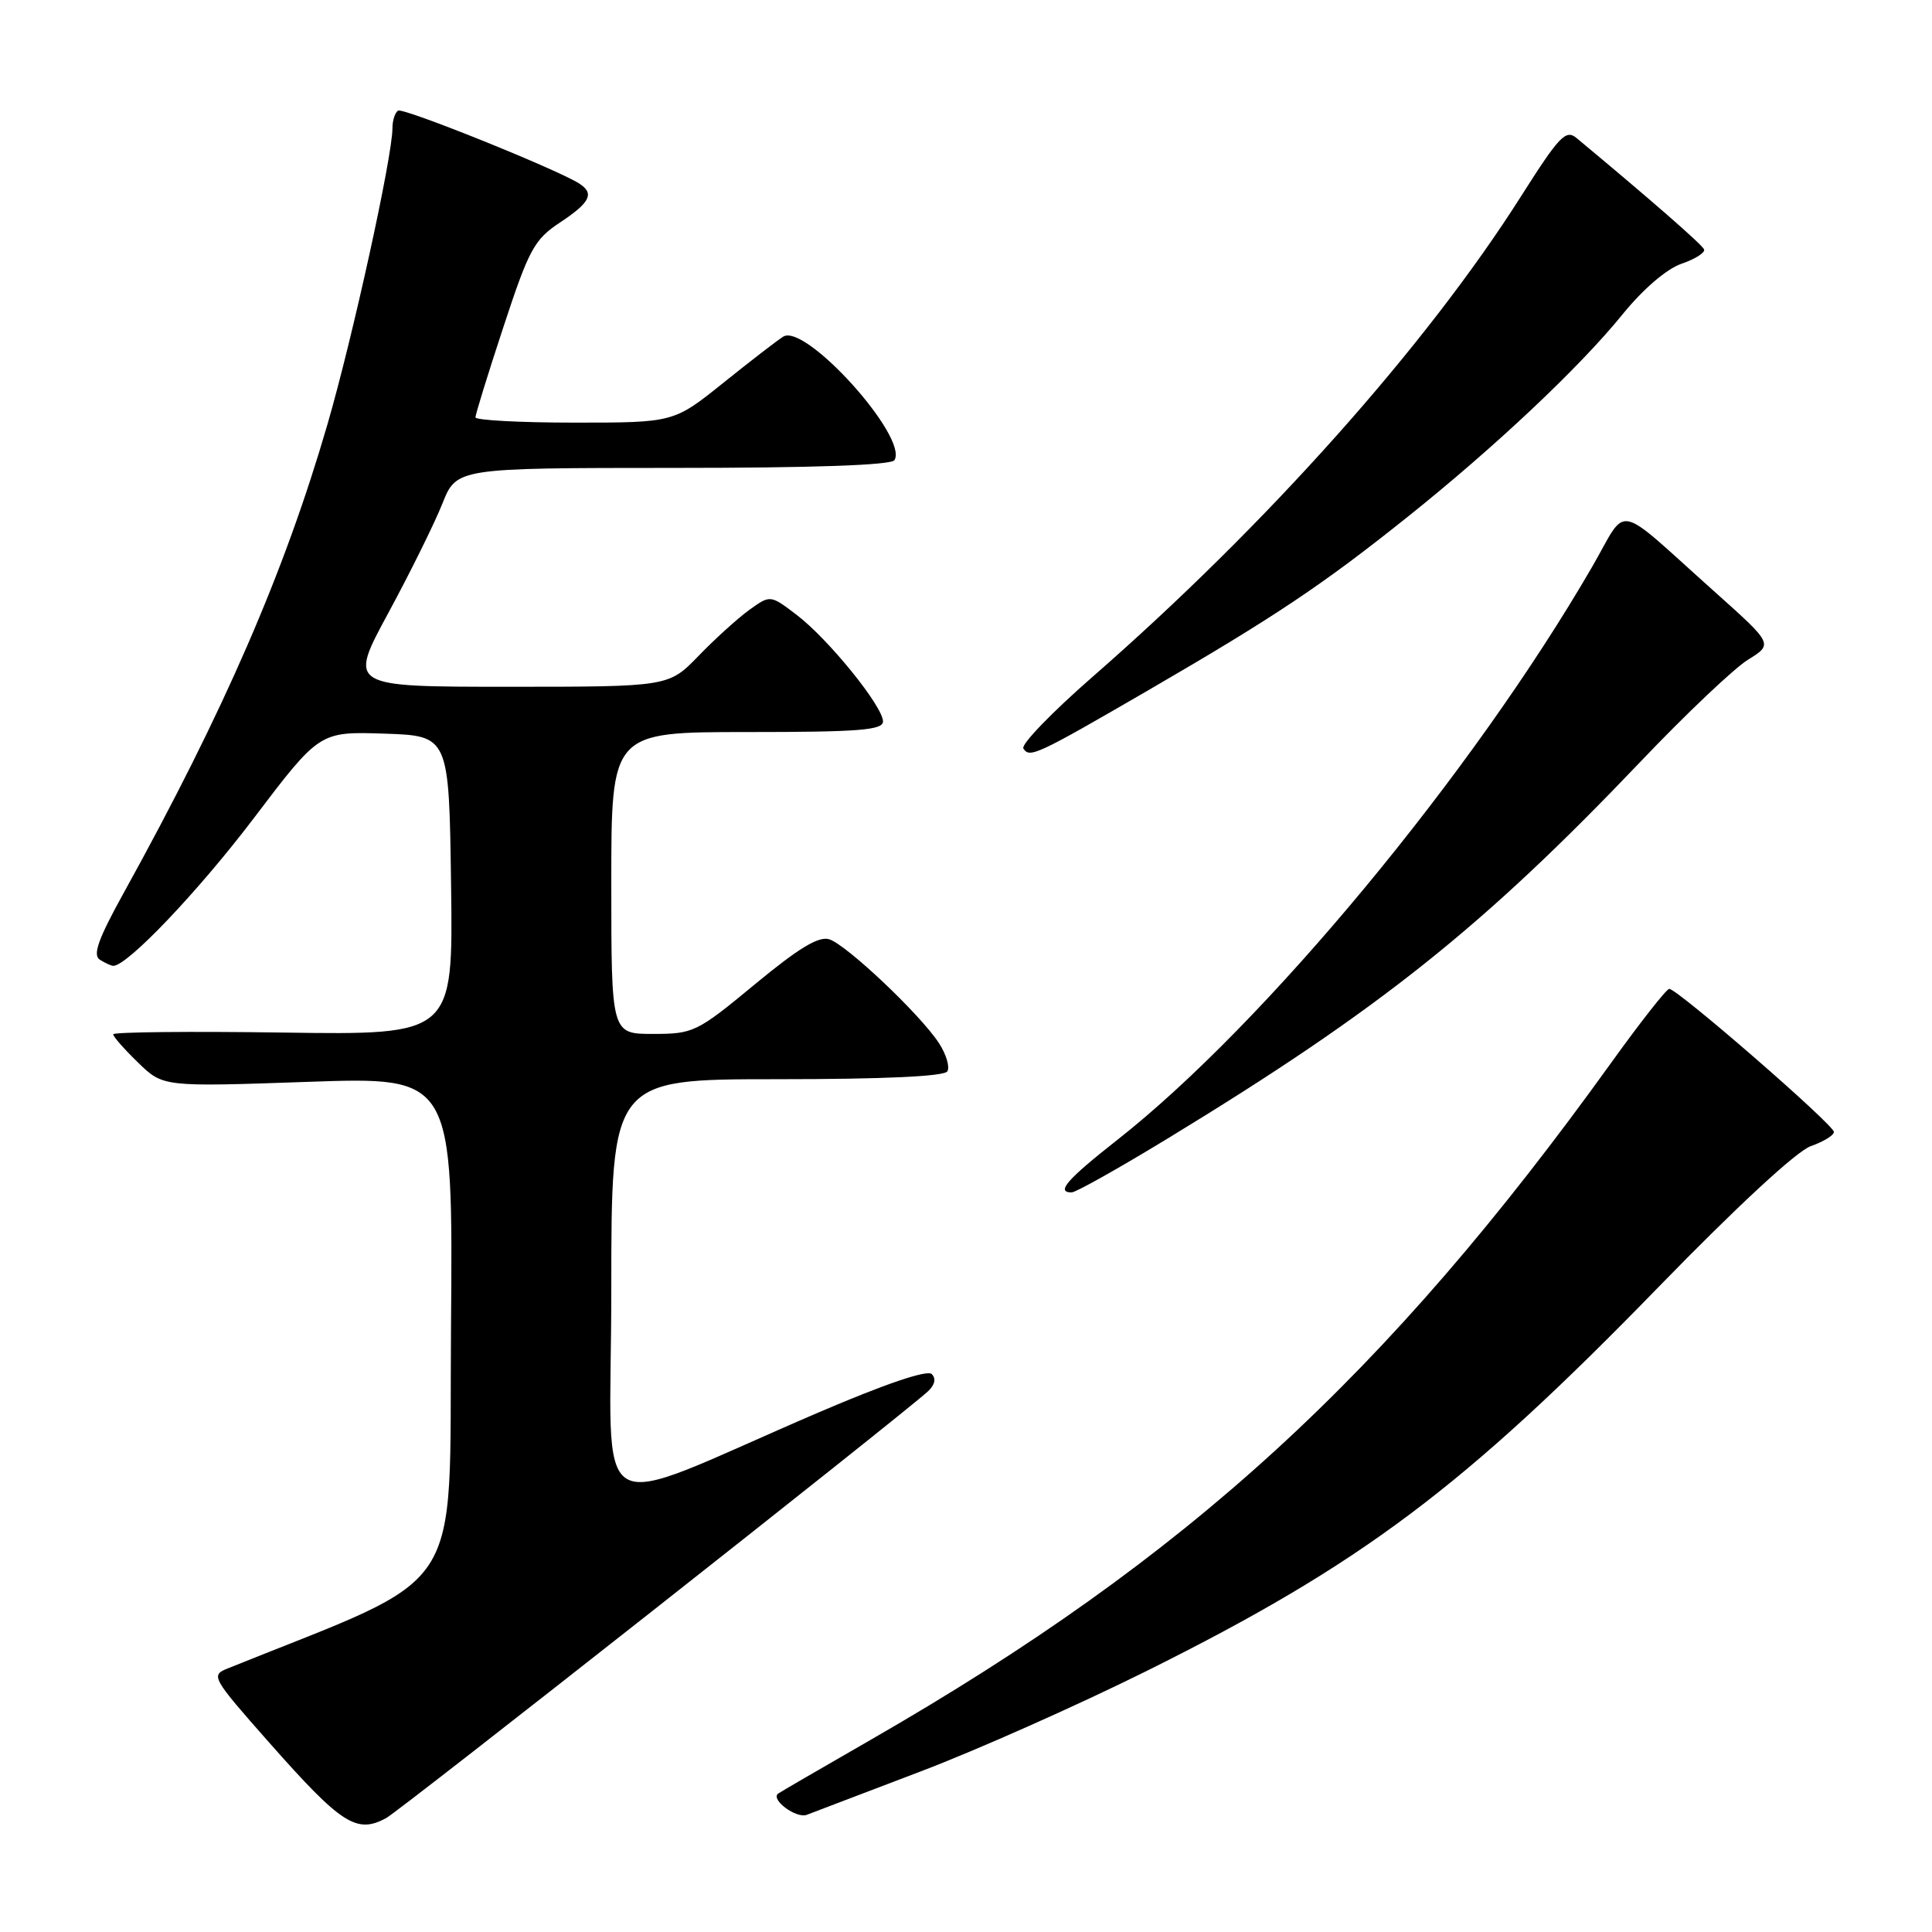 <?xml version="1.0" encoding="UTF-8" standalone="no"?>
<!DOCTYPE svg PUBLIC "-//W3C//DTD SVG 1.1//EN" "http://www.w3.org/Graphics/SVG/1.1/DTD/svg11.dtd" >
<svg xmlns="http://www.w3.org/2000/svg" xmlns:xlink="http://www.w3.org/1999/xlink" version="1.1" viewBox="0 0 256 256">
 <g >
 <path fill="currentColor"
d=" M 51.15 240.92 C 52.98 239.94 119.51 187.53 122.96 184.36 C 123.88 183.50 124.06 182.67 123.46 182.07 C 122.86 181.48 117.30 183.37 108.50 187.14 C 77.33 200.52 81.00 202.68 81.00 170.96 C 81.00 143.00 81.00 143.00 102.94 143.00 C 117.11 143.00 125.11 142.63 125.53 141.96 C 125.88 141.38 125.38 139.69 124.41 138.21 C 121.93 134.41 112.19 125.20 109.88 124.46 C 108.48 124.02 105.82 125.63 100.02 130.43 C 92.34 136.78 91.88 137.00 86.53 137.00 C 81.00 137.00 81.00 137.00 81.00 117.00 C 81.00 97.00 81.00 97.00 99.00 97.00 C 113.82 97.00 117.00 96.75 117.00 95.59 C 117.00 93.61 109.78 84.69 105.58 81.49 C 102.07 78.81 102.07 78.81 99.28 80.82 C 97.75 81.93 94.72 84.67 92.55 86.92 C 88.59 91.00 88.59 91.00 67.38 91.00 C 46.16 91.00 46.16 91.00 51.44 81.25 C 54.34 75.89 57.57 69.36 58.61 66.75 C 60.50 62.01 60.50 62.01 89.19 62.00 C 107.79 62.00 118.11 61.64 118.52 60.97 C 120.39 57.95 106.77 42.82 103.79 44.60 C 103.08 45.03 99.53 47.77 95.89 50.69 C 89.28 56.00 89.28 56.00 76.14 56.00 C 68.91 56.00 63.00 55.68 63.00 55.30 C 63.00 54.91 64.67 49.50 66.72 43.28 C 70.10 33.01 70.79 31.74 74.22 29.47 C 78.21 26.83 78.80 25.63 76.75 24.32 C 73.82 22.44 53.43 14.23 52.75 14.66 C 52.34 14.91 52.00 15.96 52.00 16.99 C 52.00 20.74 46.74 44.71 43.38 56.26 C 37.69 75.84 29.66 94.31 16.46 118.19 C 13.04 124.36 12.25 126.54 13.22 127.16 C 13.92 127.60 14.72 127.97 15.00 127.98 C 16.85 128.01 26.24 118.15 33.61 108.44 C 42.34 96.93 42.34 96.93 50.92 97.21 C 59.50 97.50 59.50 97.50 59.77 117.32 C 60.04 137.14 60.04 137.14 37.52 136.82 C 25.13 136.64 15.00 136.75 15.00 137.05 C 15.00 137.36 16.49 139.05 18.31 140.81 C 21.61 144.02 21.61 144.02 40.82 143.35 C 60.03 142.68 60.03 142.68 59.76 175.94 C 59.48 212.29 62.16 208.19 30.16 221.08 C 27.90 221.99 28.06 222.28 35.66 230.89 C 45.24 241.73 47.23 243.02 51.15 240.92 Z  M 122.00 234.72 C 129.43 231.90 142.93 225.89 152.00 221.38 C 180.43 207.23 193.97 197.07 219.77 170.53 C 230.15 159.86 238.08 152.52 239.94 151.87 C 241.62 151.28 243.00 150.44 243.00 149.99 C 243.00 149.04 222.21 130.98 221.18 131.03 C 220.81 131.05 217.36 135.44 213.52 140.78 C 183.65 182.33 157.38 206.37 115.45 230.49 C 108.88 234.27 103.32 237.49 103.11 237.66 C 102.06 238.45 105.52 241.01 106.91 240.47 C 107.78 240.13 114.58 237.54 122.00 234.72 Z  M 154.75 150.84 C 182.82 133.75 196.49 122.84 217.38 100.92 C 223.36 94.64 229.76 88.57 231.61 87.42 C 234.96 85.35 234.96 85.35 227.21 78.42 C 213.65 66.31 215.82 66.74 210.93 75.17 C 195.13 102.44 167.59 135.67 148.10 151.00 C 141.36 156.30 139.88 158.00 142.00 158.00 C 142.55 158.00 148.28 154.78 154.75 150.84 Z  M 152.33 91.36 C 168.93 81.72 175.24 77.50 186.50 68.50 C 198.08 59.25 209.31 48.67 215.00 41.65 C 217.70 38.32 220.82 35.64 222.80 34.95 C 224.62 34.33 225.97 33.47 225.80 33.05 C 225.56 32.42 218.54 26.30 208.90 18.29 C 207.48 17.11 206.61 18.03 201.57 25.97 C 188.99 45.82 167.80 69.59 144.75 89.70 C 139.39 94.38 135.28 98.64 135.60 99.17 C 136.42 100.49 137.30 100.08 152.33 91.36 Z "/>
</g>
</svg>
